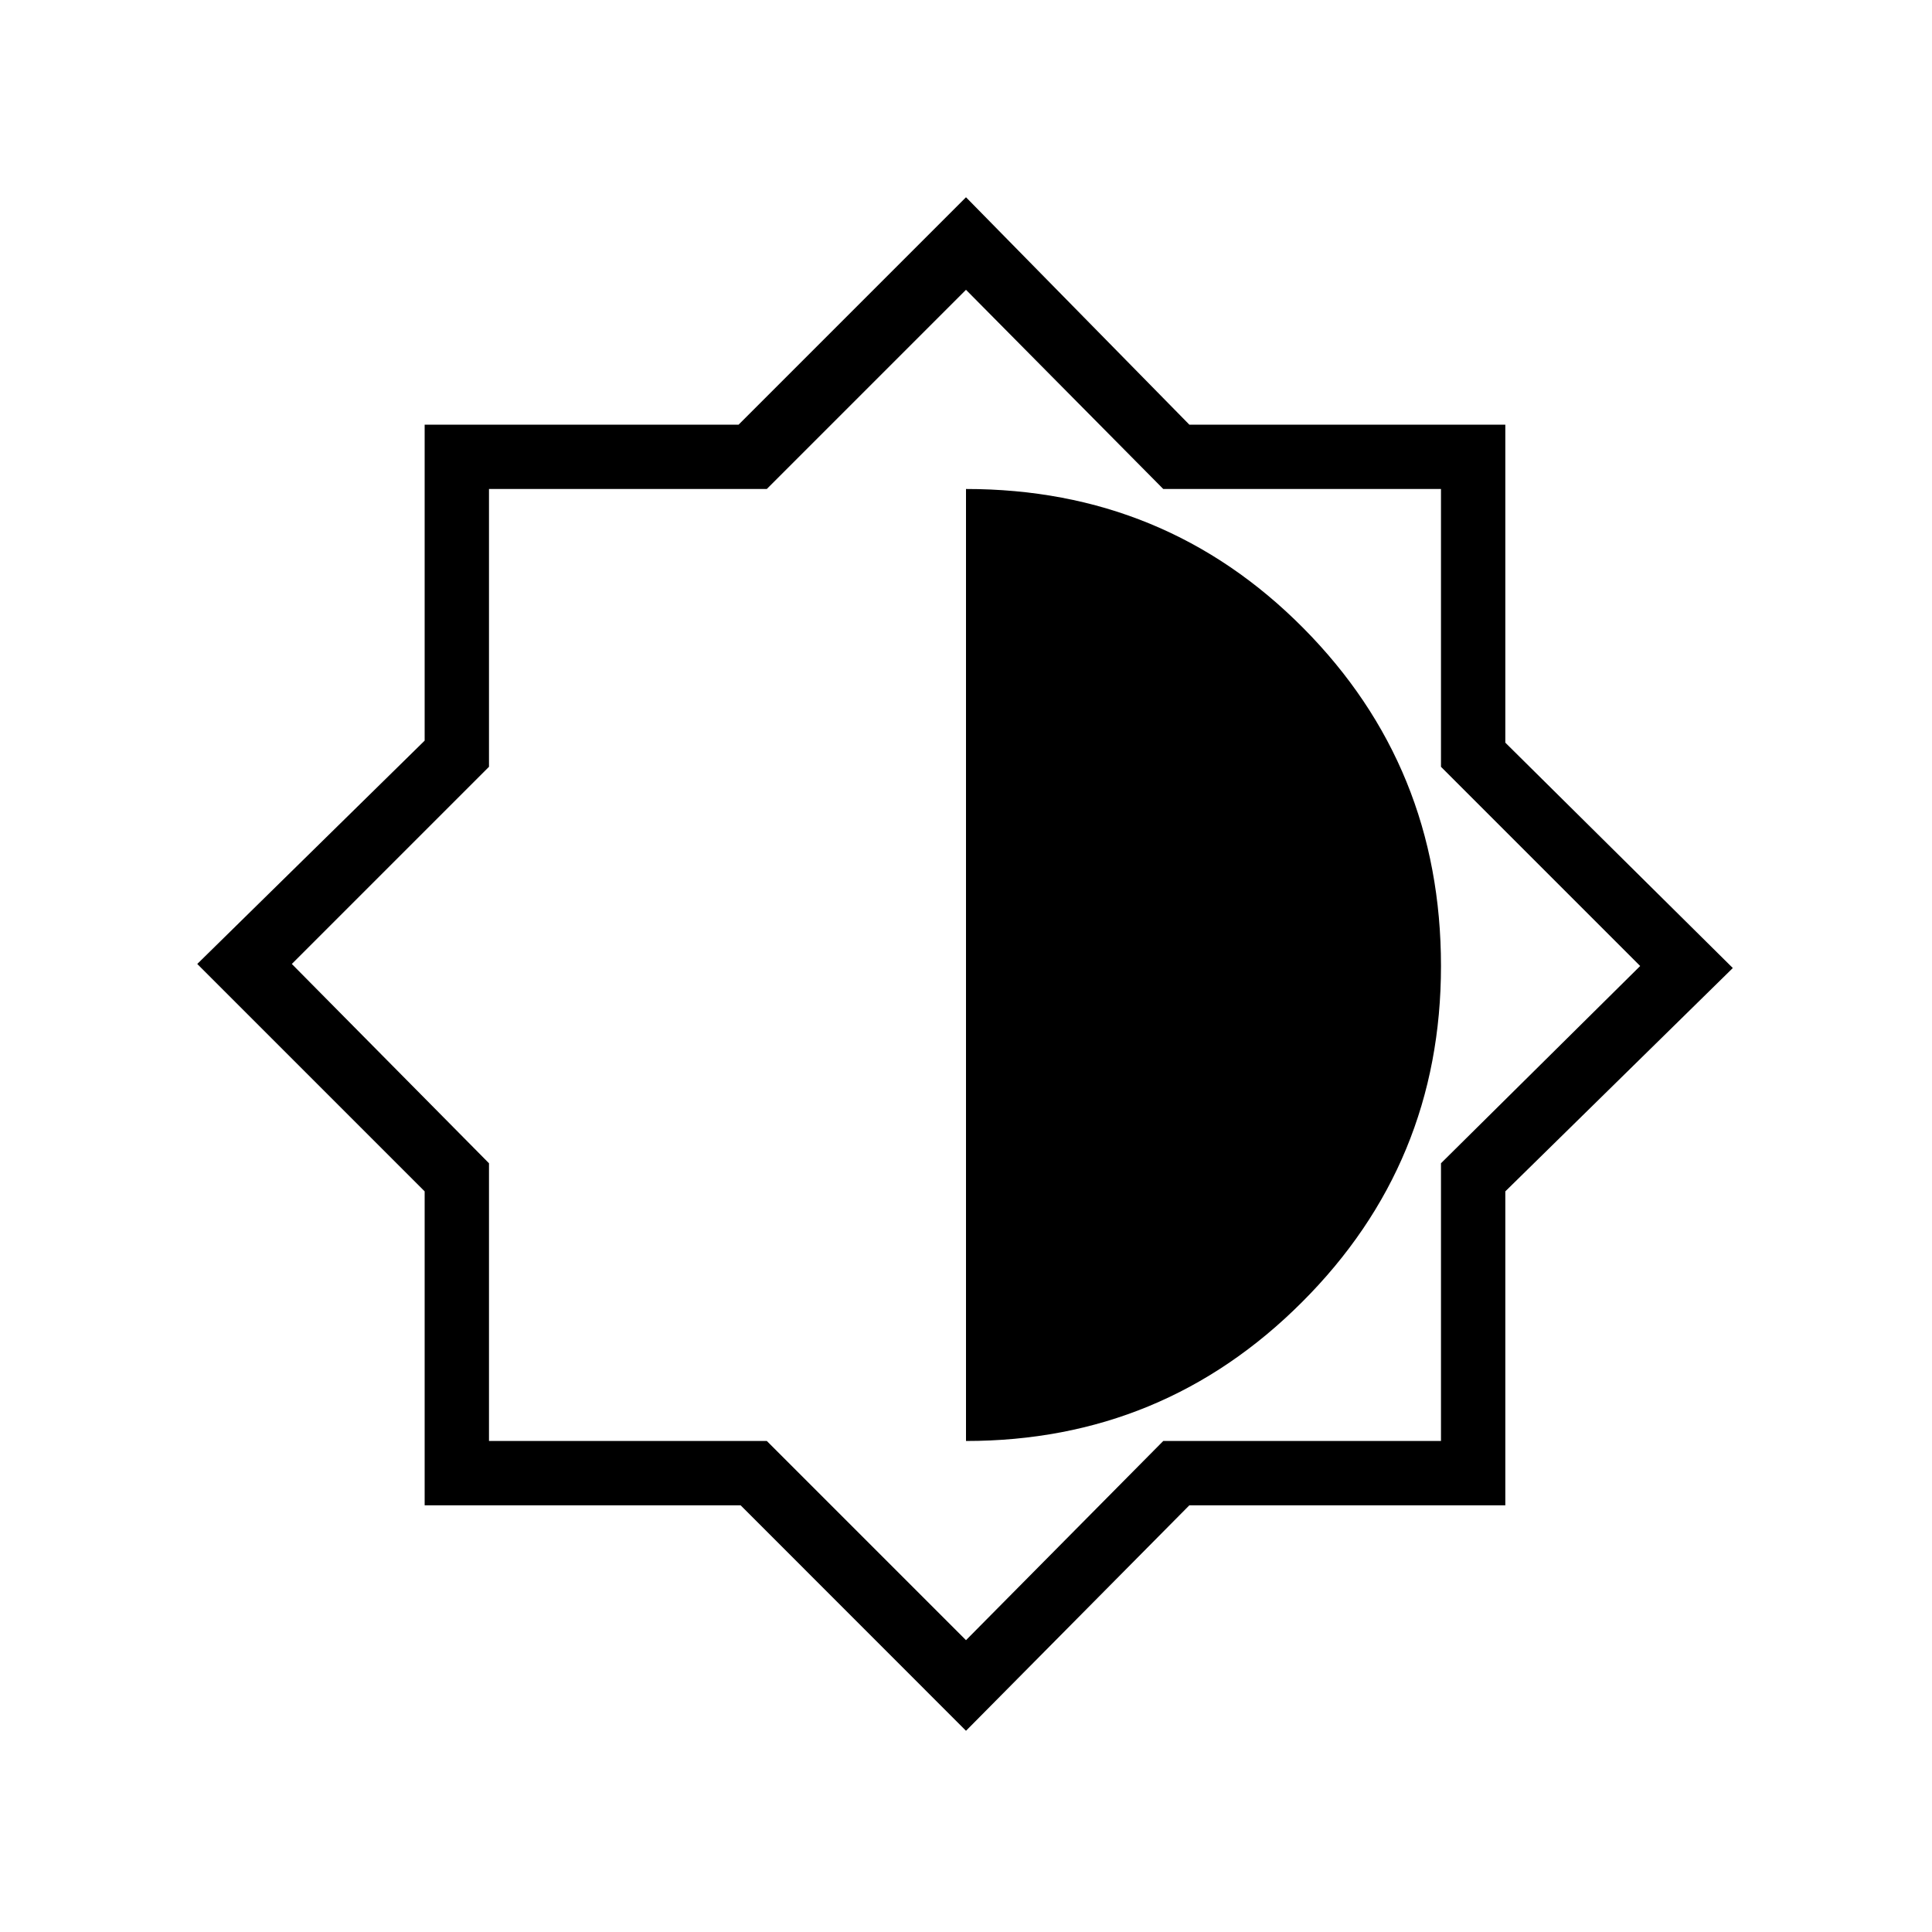 <svg xmlns="http://www.w3.org/2000/svg" height="20" width="20"><path d="m10 17.917-2.333-2.334H4.396v-3.25L2.042 9.979l2.354-2.312V4.396h3.25L10 2.042l2.312 2.354h3.271v3.292l2.355 2.333-2.355 2.312v3.25h-3.271Zm0-3q2.042 0 3.479-1.438 1.438-1.437 1.438-3.479 0-2.062-1.427-3.5Q12.062 5.062 10 5.062Zm0 2.062 2.042-2.062h2.875v-2.875L16.979 10l-2.062-2.062V5.062h-2.875L10 3 7.938 5.062H5.062v2.876L3.021 9.979l2.041 2.063v2.875h2.876Zm0-7Z"/></svg>